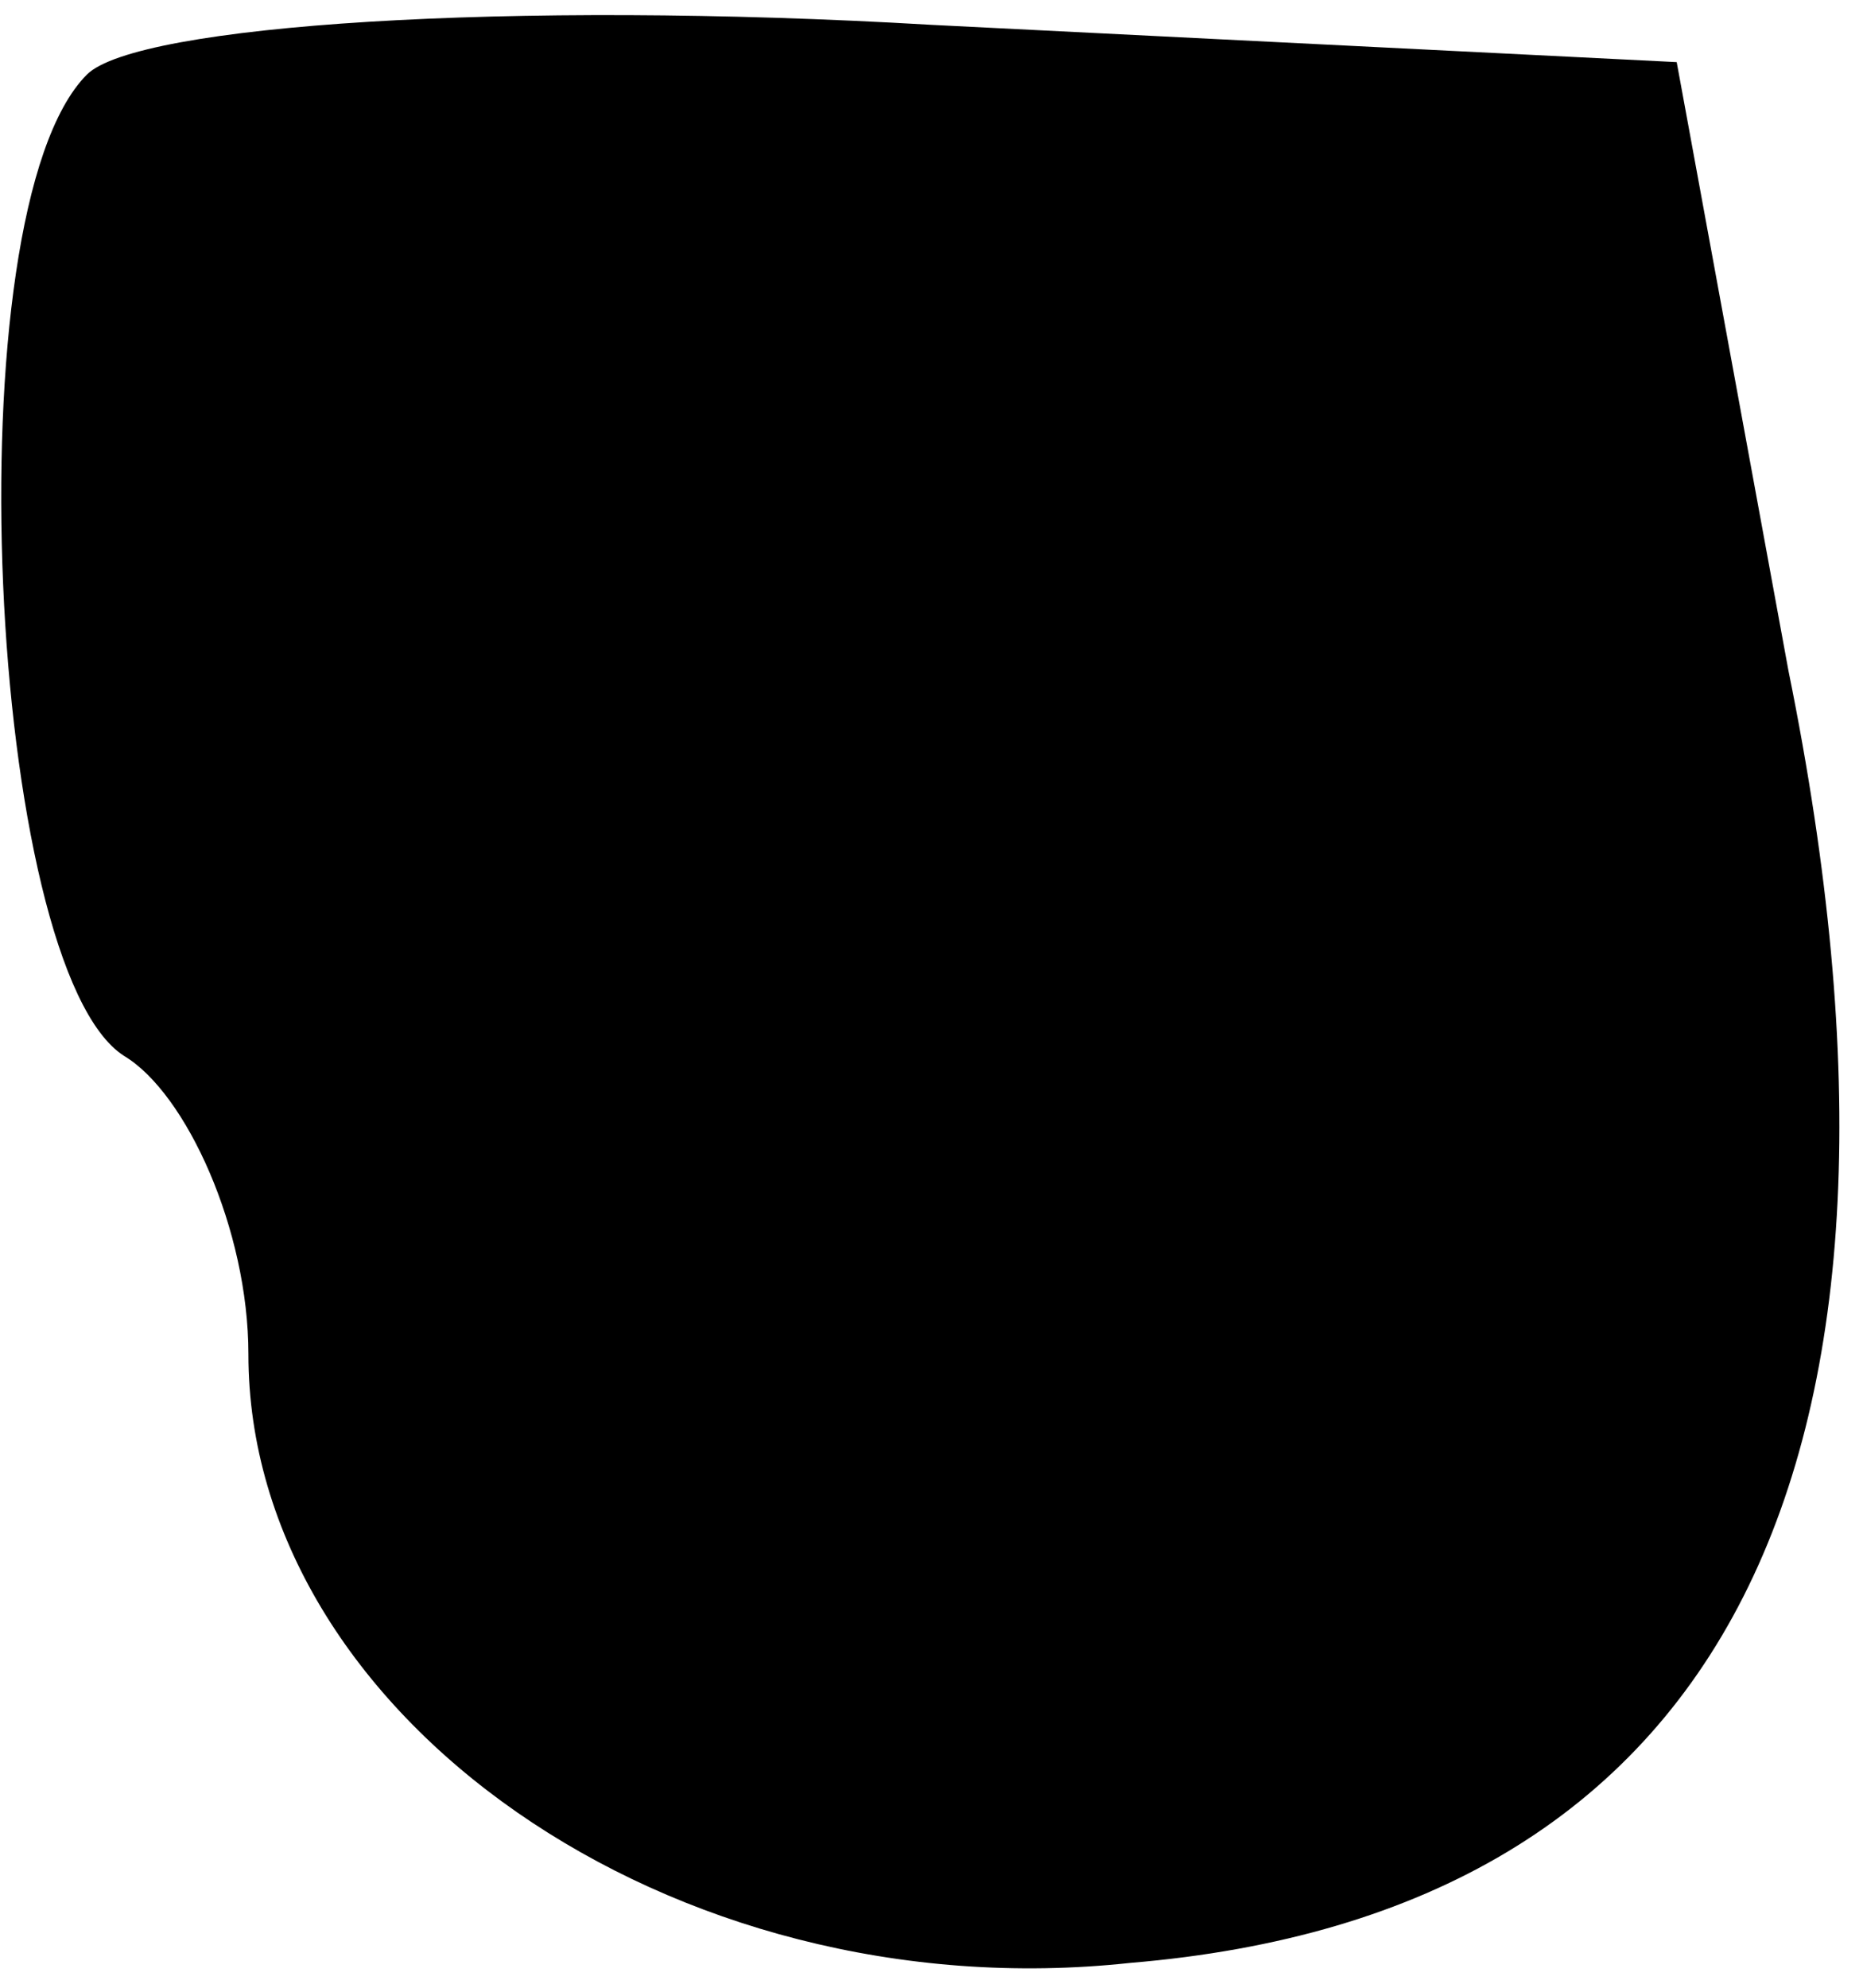 <?xml version="1.0" standalone="no"?>
<!DOCTYPE svg PUBLIC "-//W3C//DTD SVG 20010904//EN"
 "http://www.w3.org/TR/2001/REC-SVG-20010904/DTD/svg10.dtd">
<svg version="1.0" xmlns="http://www.w3.org/2000/svg"
 width="15pt" height="16pt" viewBox="0 0 15 16"
 preserveAspectRatio="xMidYMid meet">
<g transform="translate(0,16) scale(0.1,-0.1)"
fill="#000000" stroke="none">
<path fill="#000000" stroke="none" d="M7 154 c-11 -11 -8 -72 3 -79 5 -3 10
-14 10 -24 0 -29 34 -53 71 -49 48 4 66 40 53 104 l-9 49 -60 3 c-34 2 -64 0
-68 -4z"/>
</g>
</svg>
